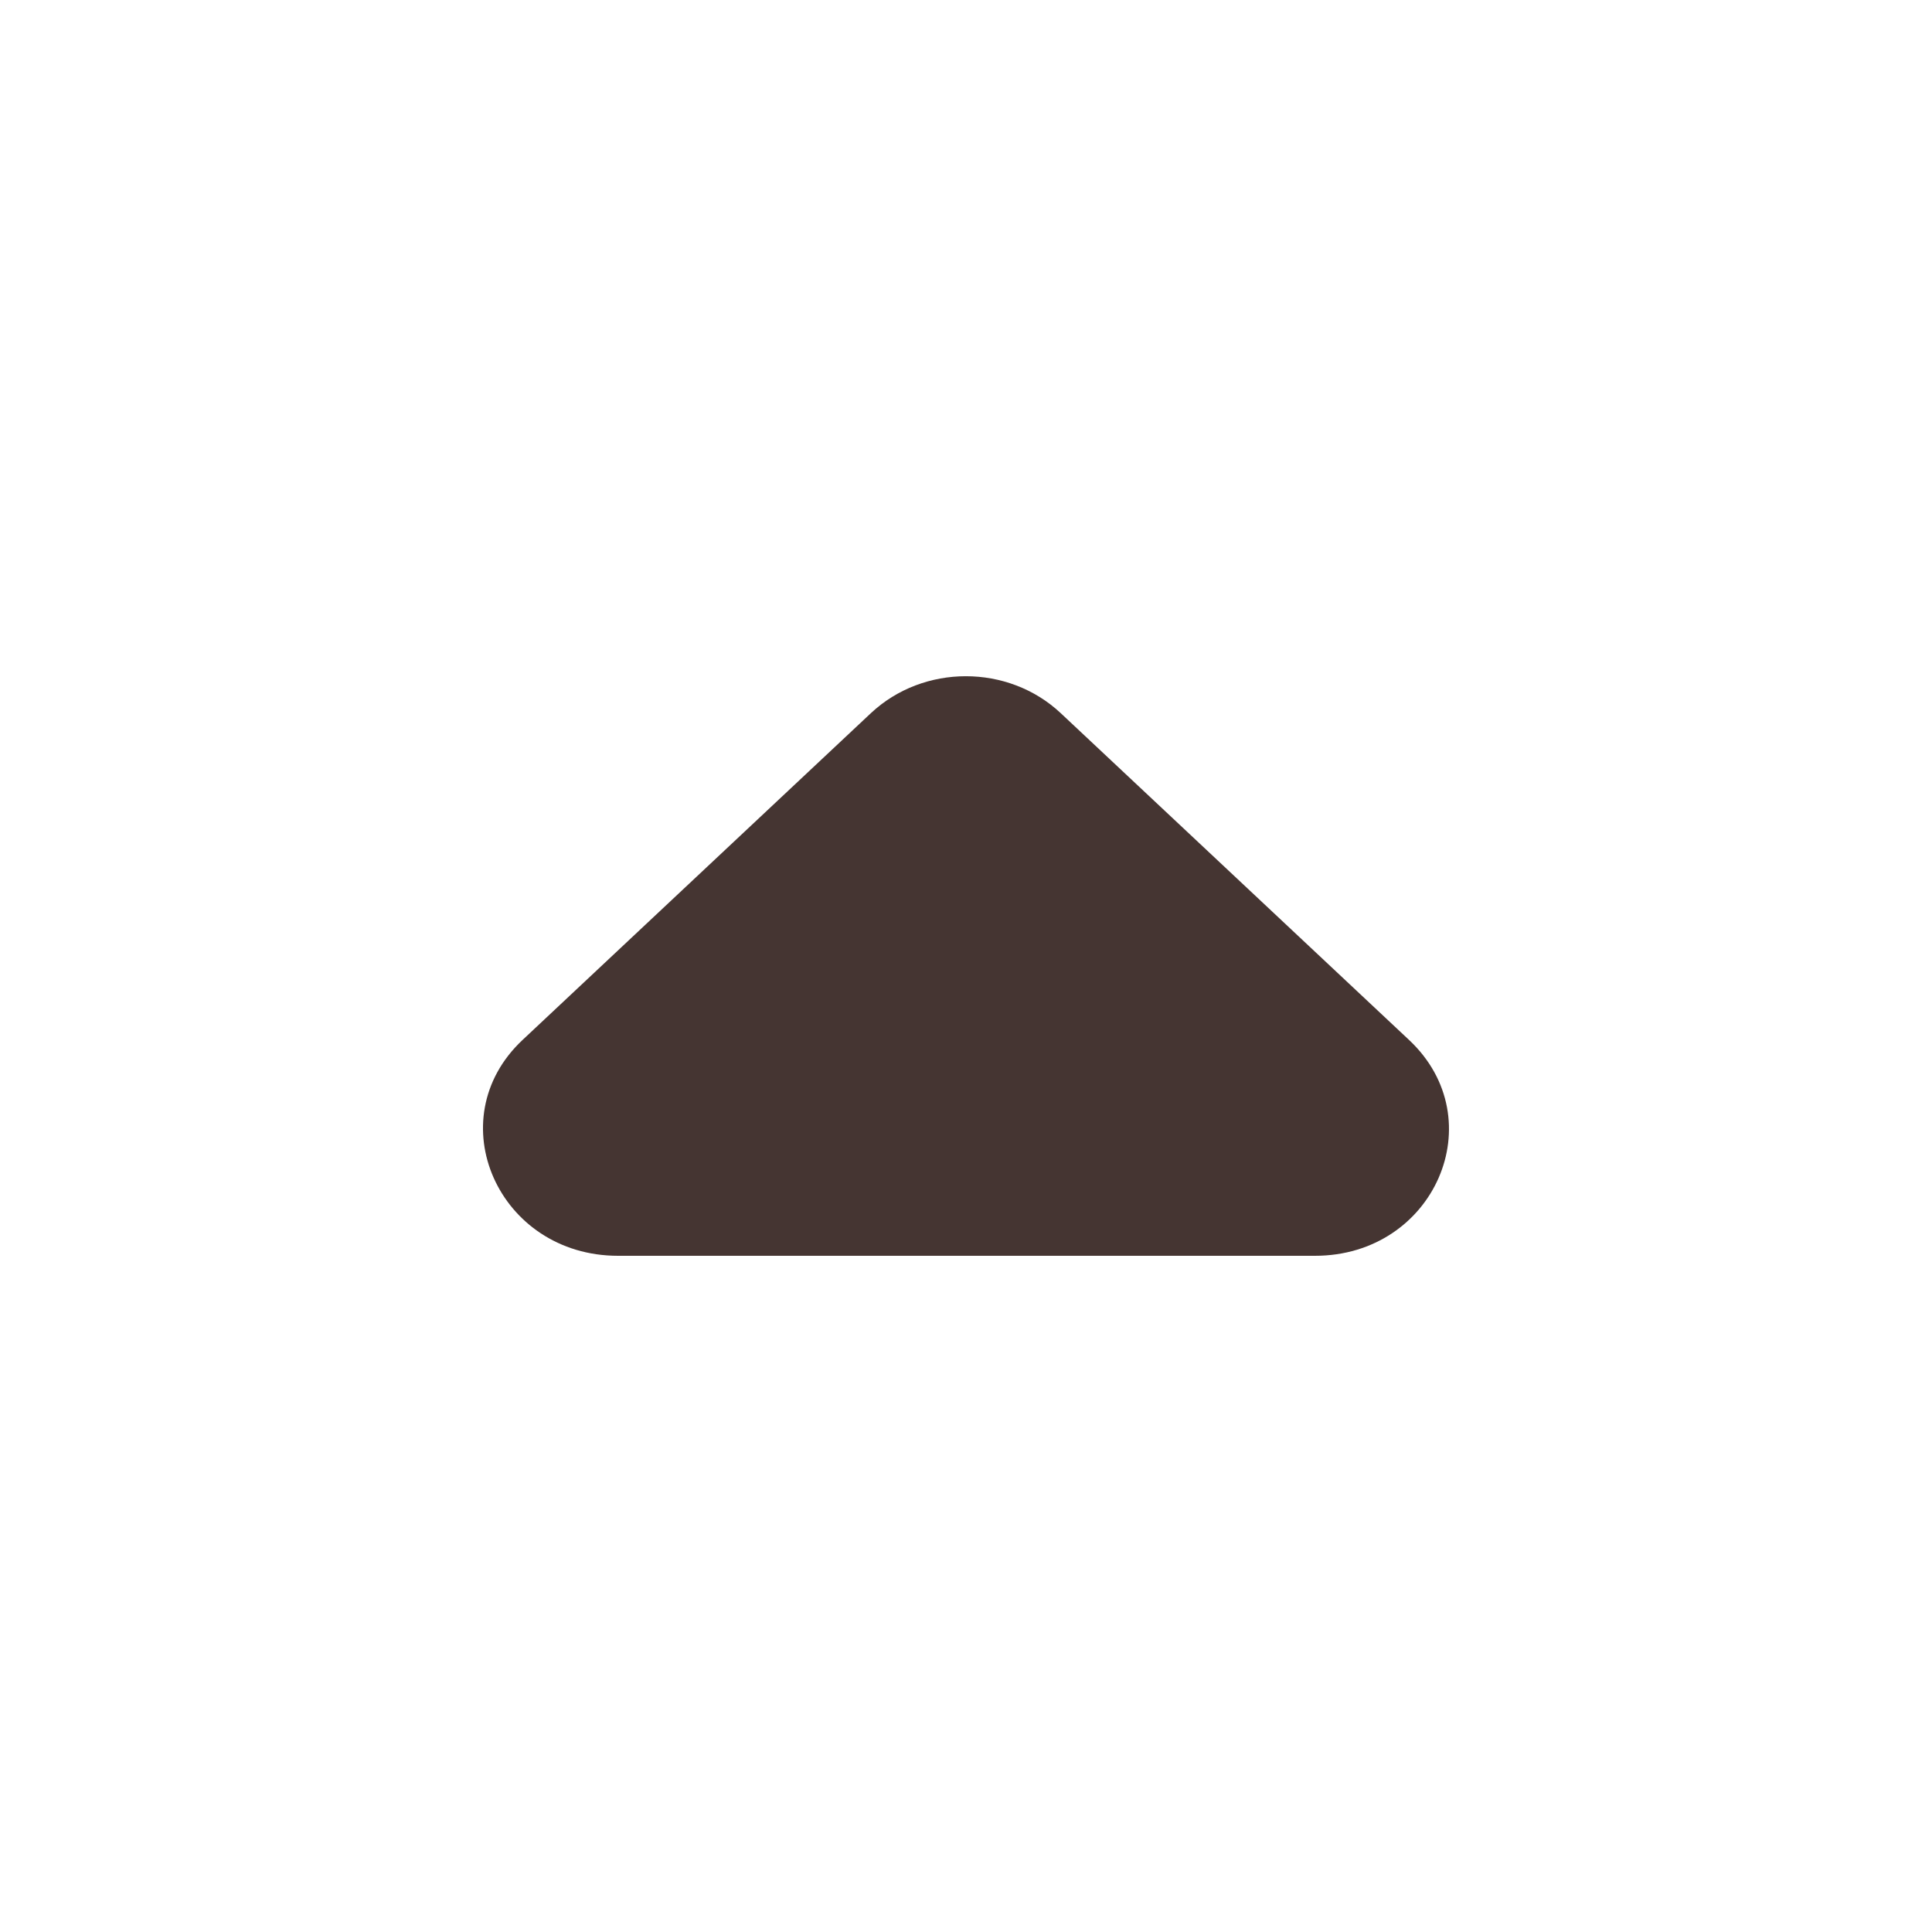 <svg width="20" height="20" viewBox="0 0 20 20" fill="none" xmlns="http://www.w3.org/2000/svg">
<path d="M14.587 10.766L10.98 7.382C10.437 6.873 9.56 6.873 9.016 7.382L5.409 10.766C4.532 11.589 5.159 13 6.398 13L13.612 13C14.852 13 15.464 11.589 14.587 10.766Z" fill="#453532"/>
</svg>
